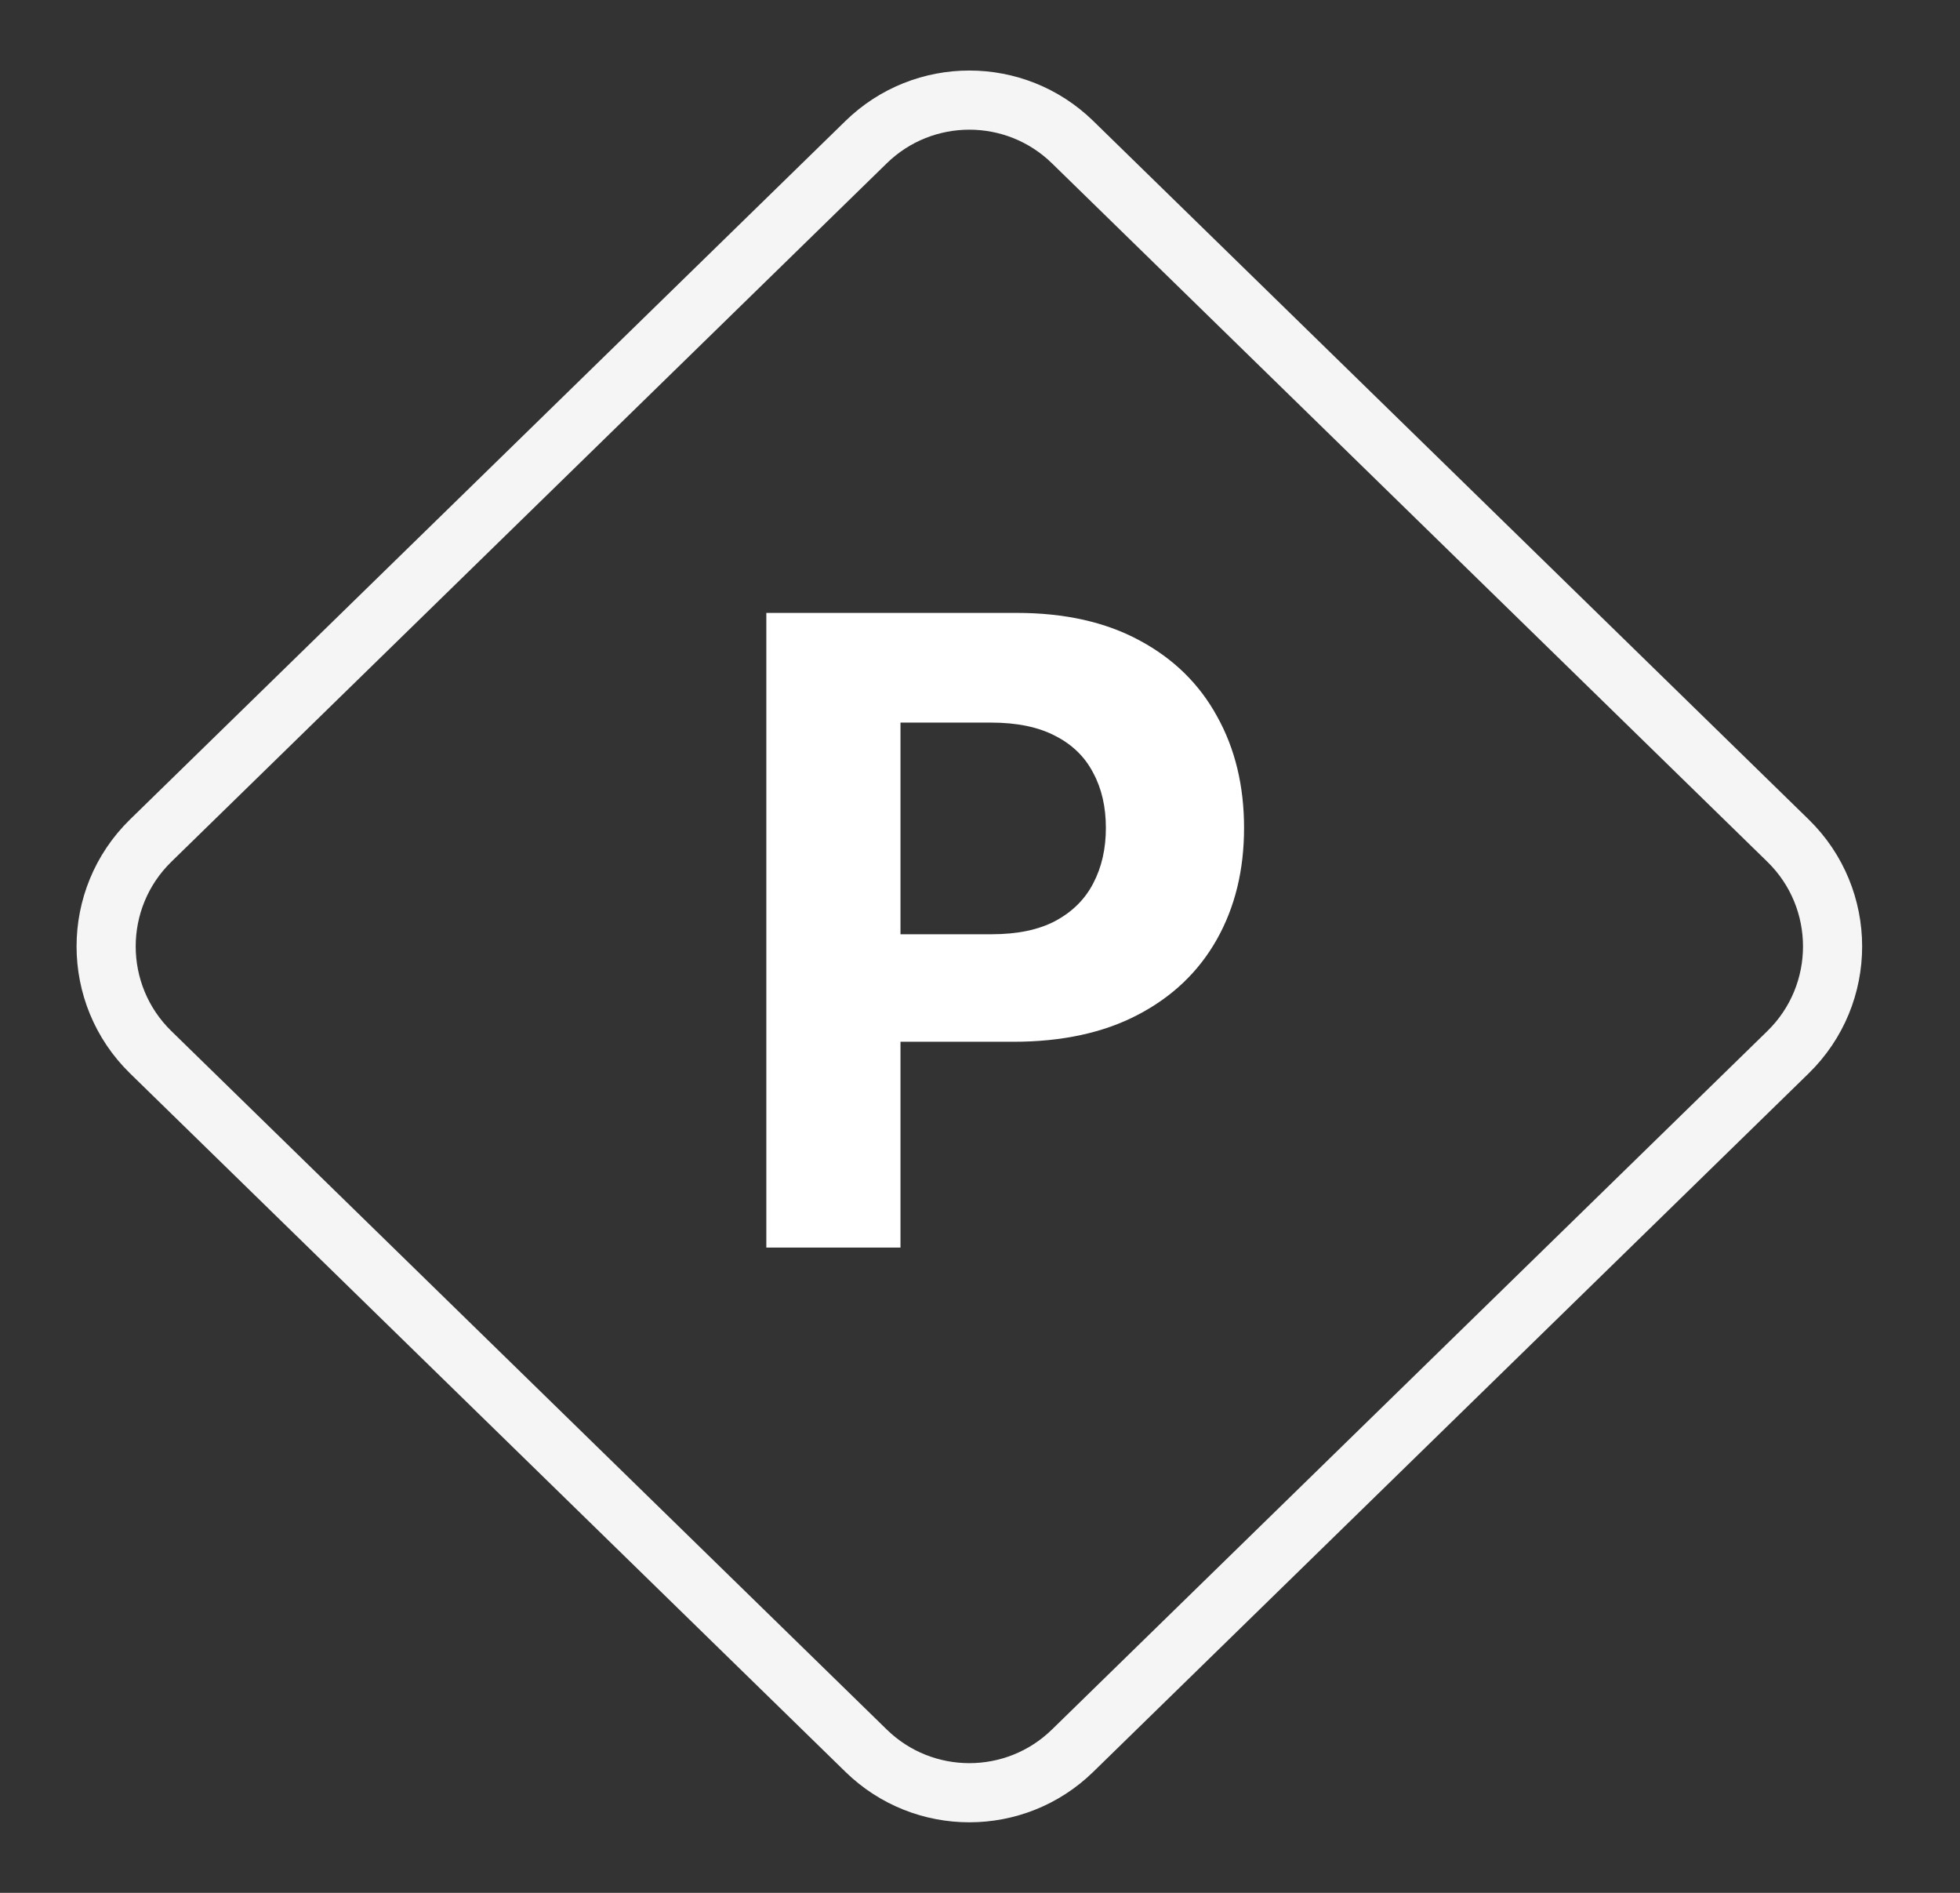 <svg width="58" height="56" viewBox="0 0 58 56" fill="none" xmlns="http://www.w3.org/2000/svg">
<rect x="0" y="0" width="58" height="56" fill="#333333" stroke="none"/>
<path d="M52.91 24.869C54.669 26.586 54.669 29.414 52.91 31.131L31.741 51.794C30.042 53.453 27.328 53.453 25.629 51.794L4.46 31.131C2.701 29.414 2.701 26.586 4.46 24.869L25.629 4.206C27.328 2.547 30.042 2.547 31.741 4.206L52.91 24.869Z" stroke="#F5F5F5" stroke-width="1.75"/>
<path d="M22.677 36.909V18.133H30.085C31.509 18.133 32.722 18.405 33.724 18.949C34.727 19.487 35.491 20.235 36.016 21.195C36.548 22.148 36.814 23.249 36.814 24.495C36.814 25.742 36.545 26.842 36.007 27.796C35.469 28.749 34.69 29.492 33.669 30.024C32.655 30.555 31.426 30.821 29.984 30.821H25.262V27.64H29.342C30.106 27.64 30.736 27.509 31.231 27.246C31.732 26.977 32.105 26.607 32.349 26.137C32.6 25.66 32.725 25.113 32.725 24.495C32.725 23.872 32.6 23.328 32.349 22.864C32.105 22.393 31.732 22.029 31.231 21.773C30.73 21.51 30.094 21.378 29.324 21.378H26.647V36.909H22.677Z" fill="white"/>
</svg>

